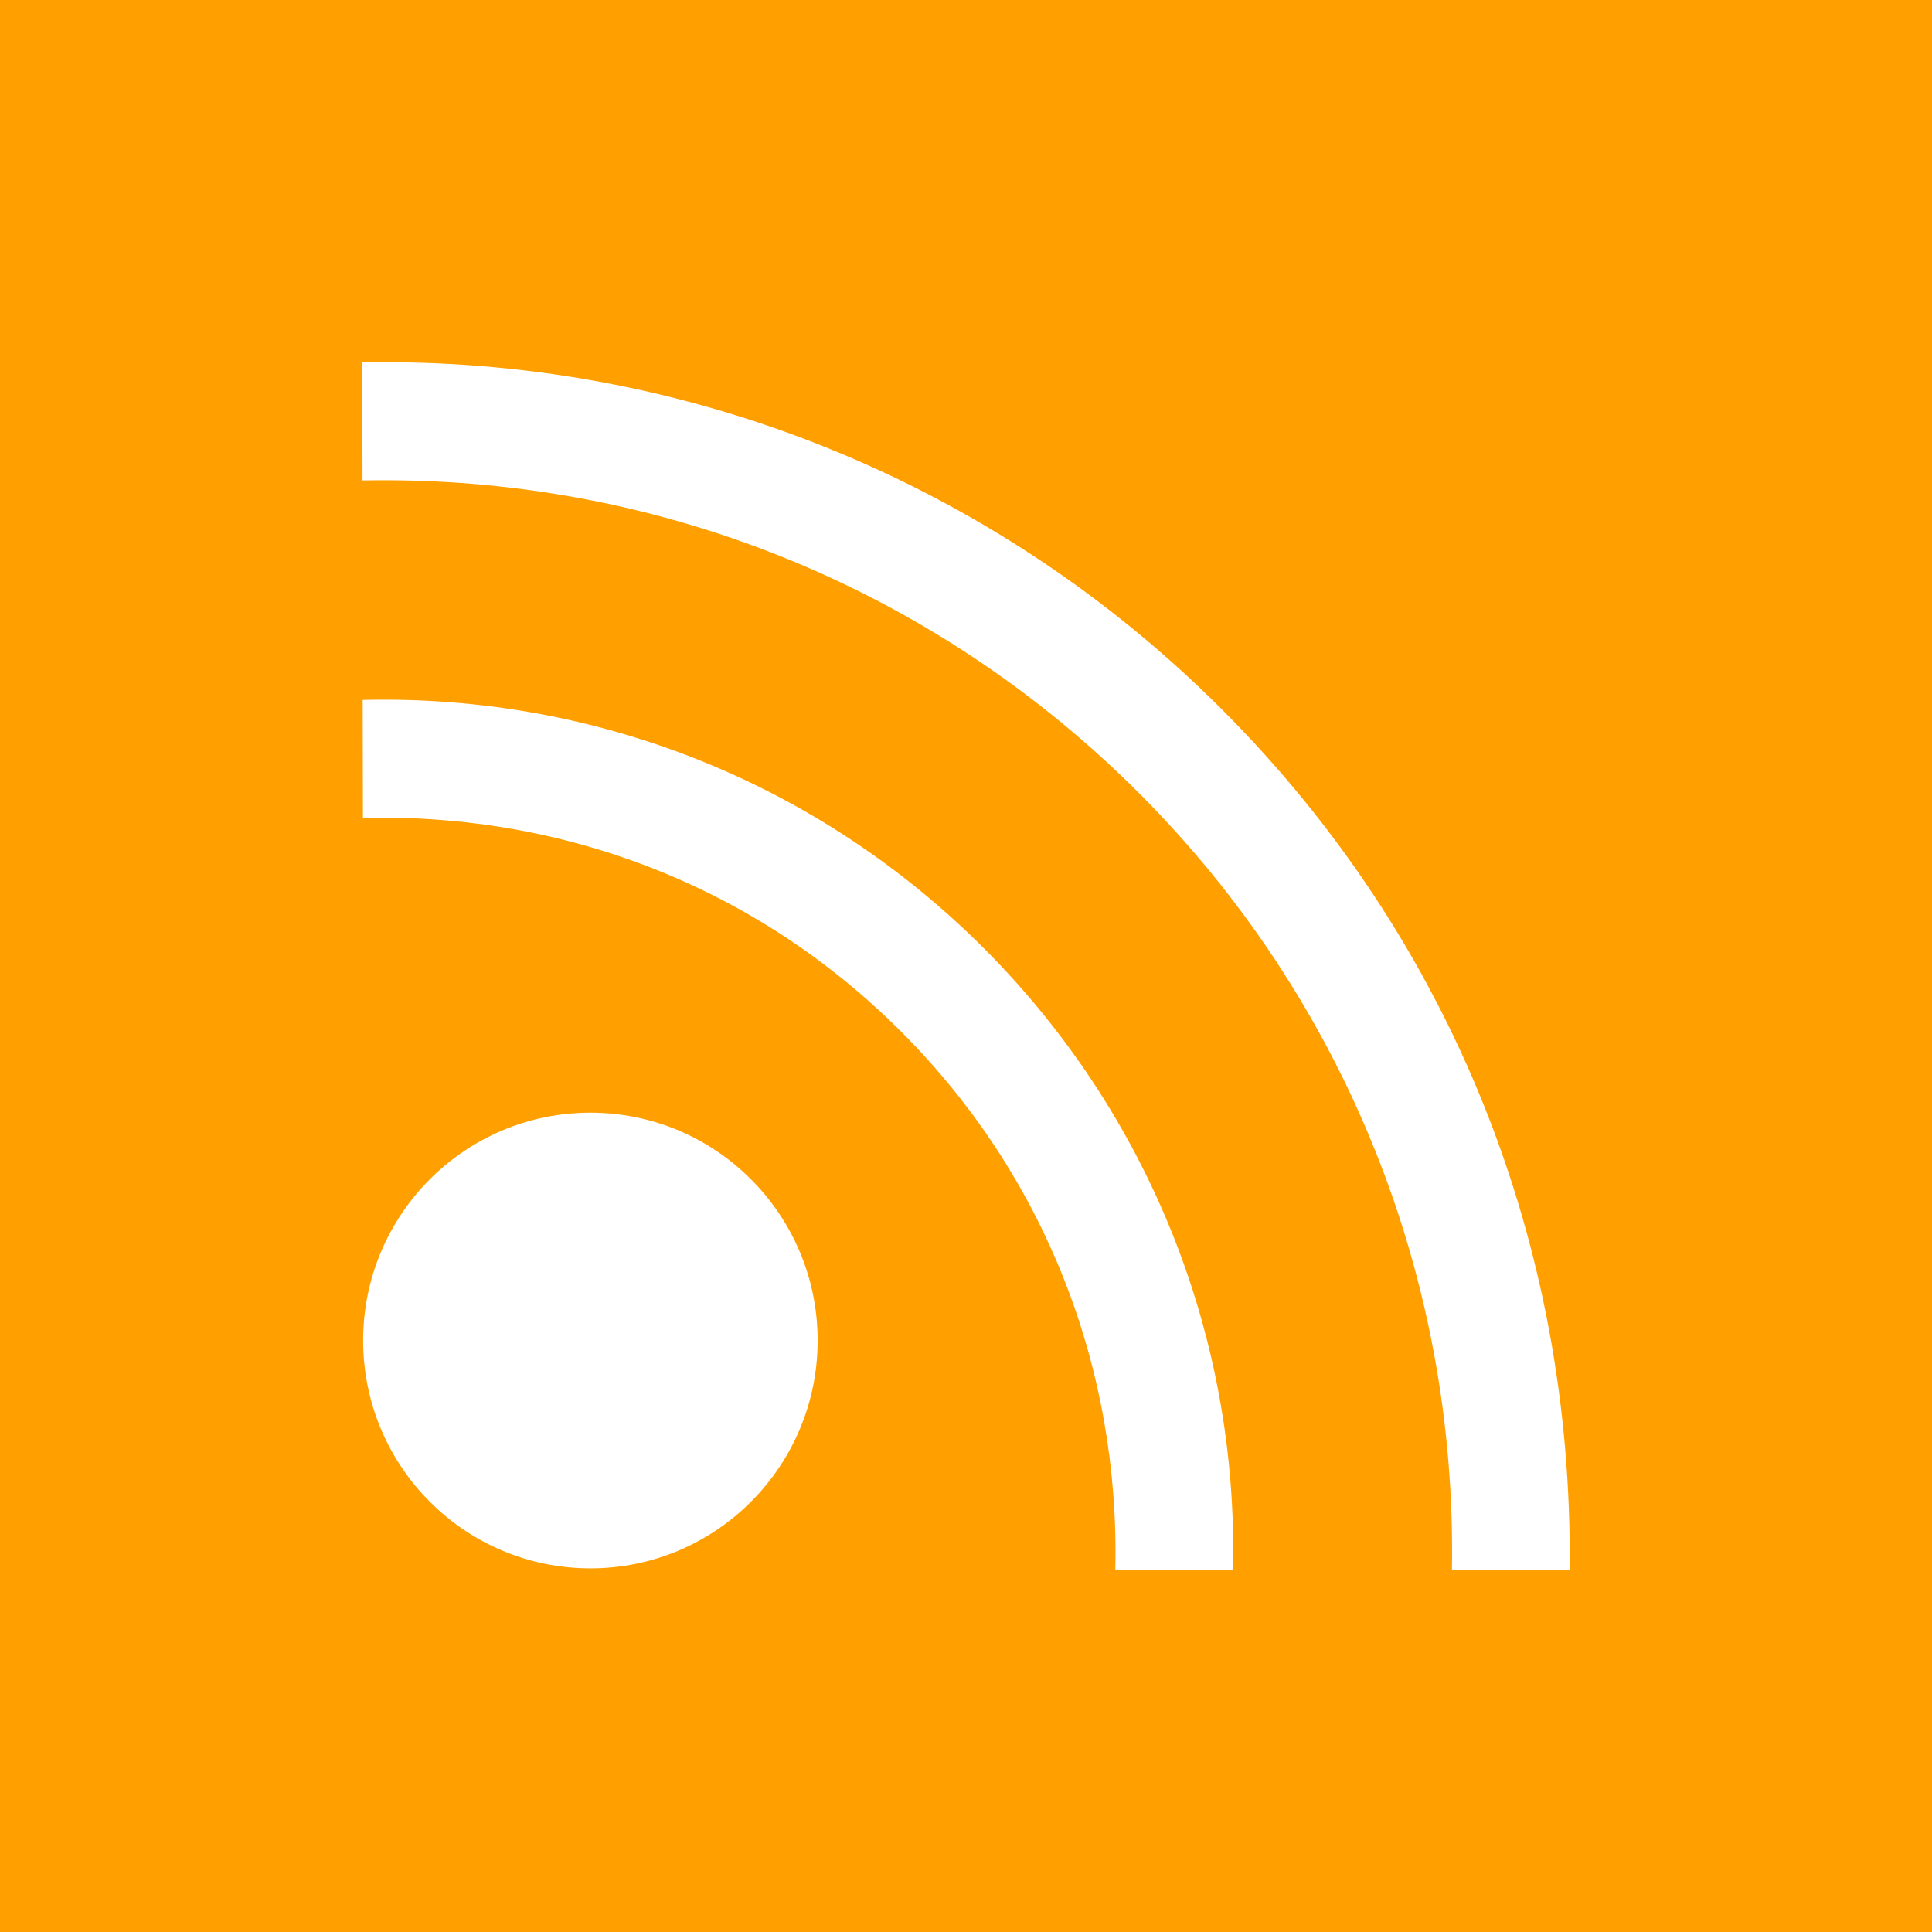 <?xml version="1.0" encoding="UTF-8"?>
<!DOCTYPE svg PUBLIC "-//W3C//DTD SVG 1.1//EN" "http://www.w3.org/Graphics/SVG/1.1/DTD/svg11.dtd">
<!-- Creator: CorelDRAW X8 -->
<svg xmlns="http://www.w3.org/2000/svg" xml:space="preserve" width="64px" height="64px" version="1.1" shape-rendering="geometricPrecision" text-rendering="geometricPrecision" image-rendering="optimizeQuality" fill-rule="evenodd" clip-rule="evenodd"
viewBox="0 0 6400000 6400000"
 xmlns:xlink="http://www.w3.org/1999/xlink">
 <g id="Warstwa_x0020_1">
  <polygon fill="#FFA000" points="0,0 6400000,0 6400000,6400000 0,6400000 "/>
  <path fill="#FFFFFF" d="M1955811 3685911c415754,0 752726,337918 752726,754734 0,416934 -336972,754734 -752726,754734 -415753,0 -752843,-337800 -752843,-754734 0,-416816 337090,-754734 752843,-754734zm-754379 -1367260l827 390831c673000,-16654 1308205,231972 1784431,709497 474337,475518 722844,1110368 707962,1780652l389886 354c17245,-771978 -278389,-1509940 -823474,-2056797 -547448,-548510 -1285055,-843553 -2059632,-824537zm3998199 2880980l-389887 0c16182,-965917 -352445,-1886244 -1034894,-2570701 -684458,-685875 -1605374,-1056155 -2573890,-1037375l-945 -390950c1070446,-20433 2094474,394375 2850389,1152062 760167,762529 1161156,1772148 1149227,2846964z"/>
 </g>
</svg>
